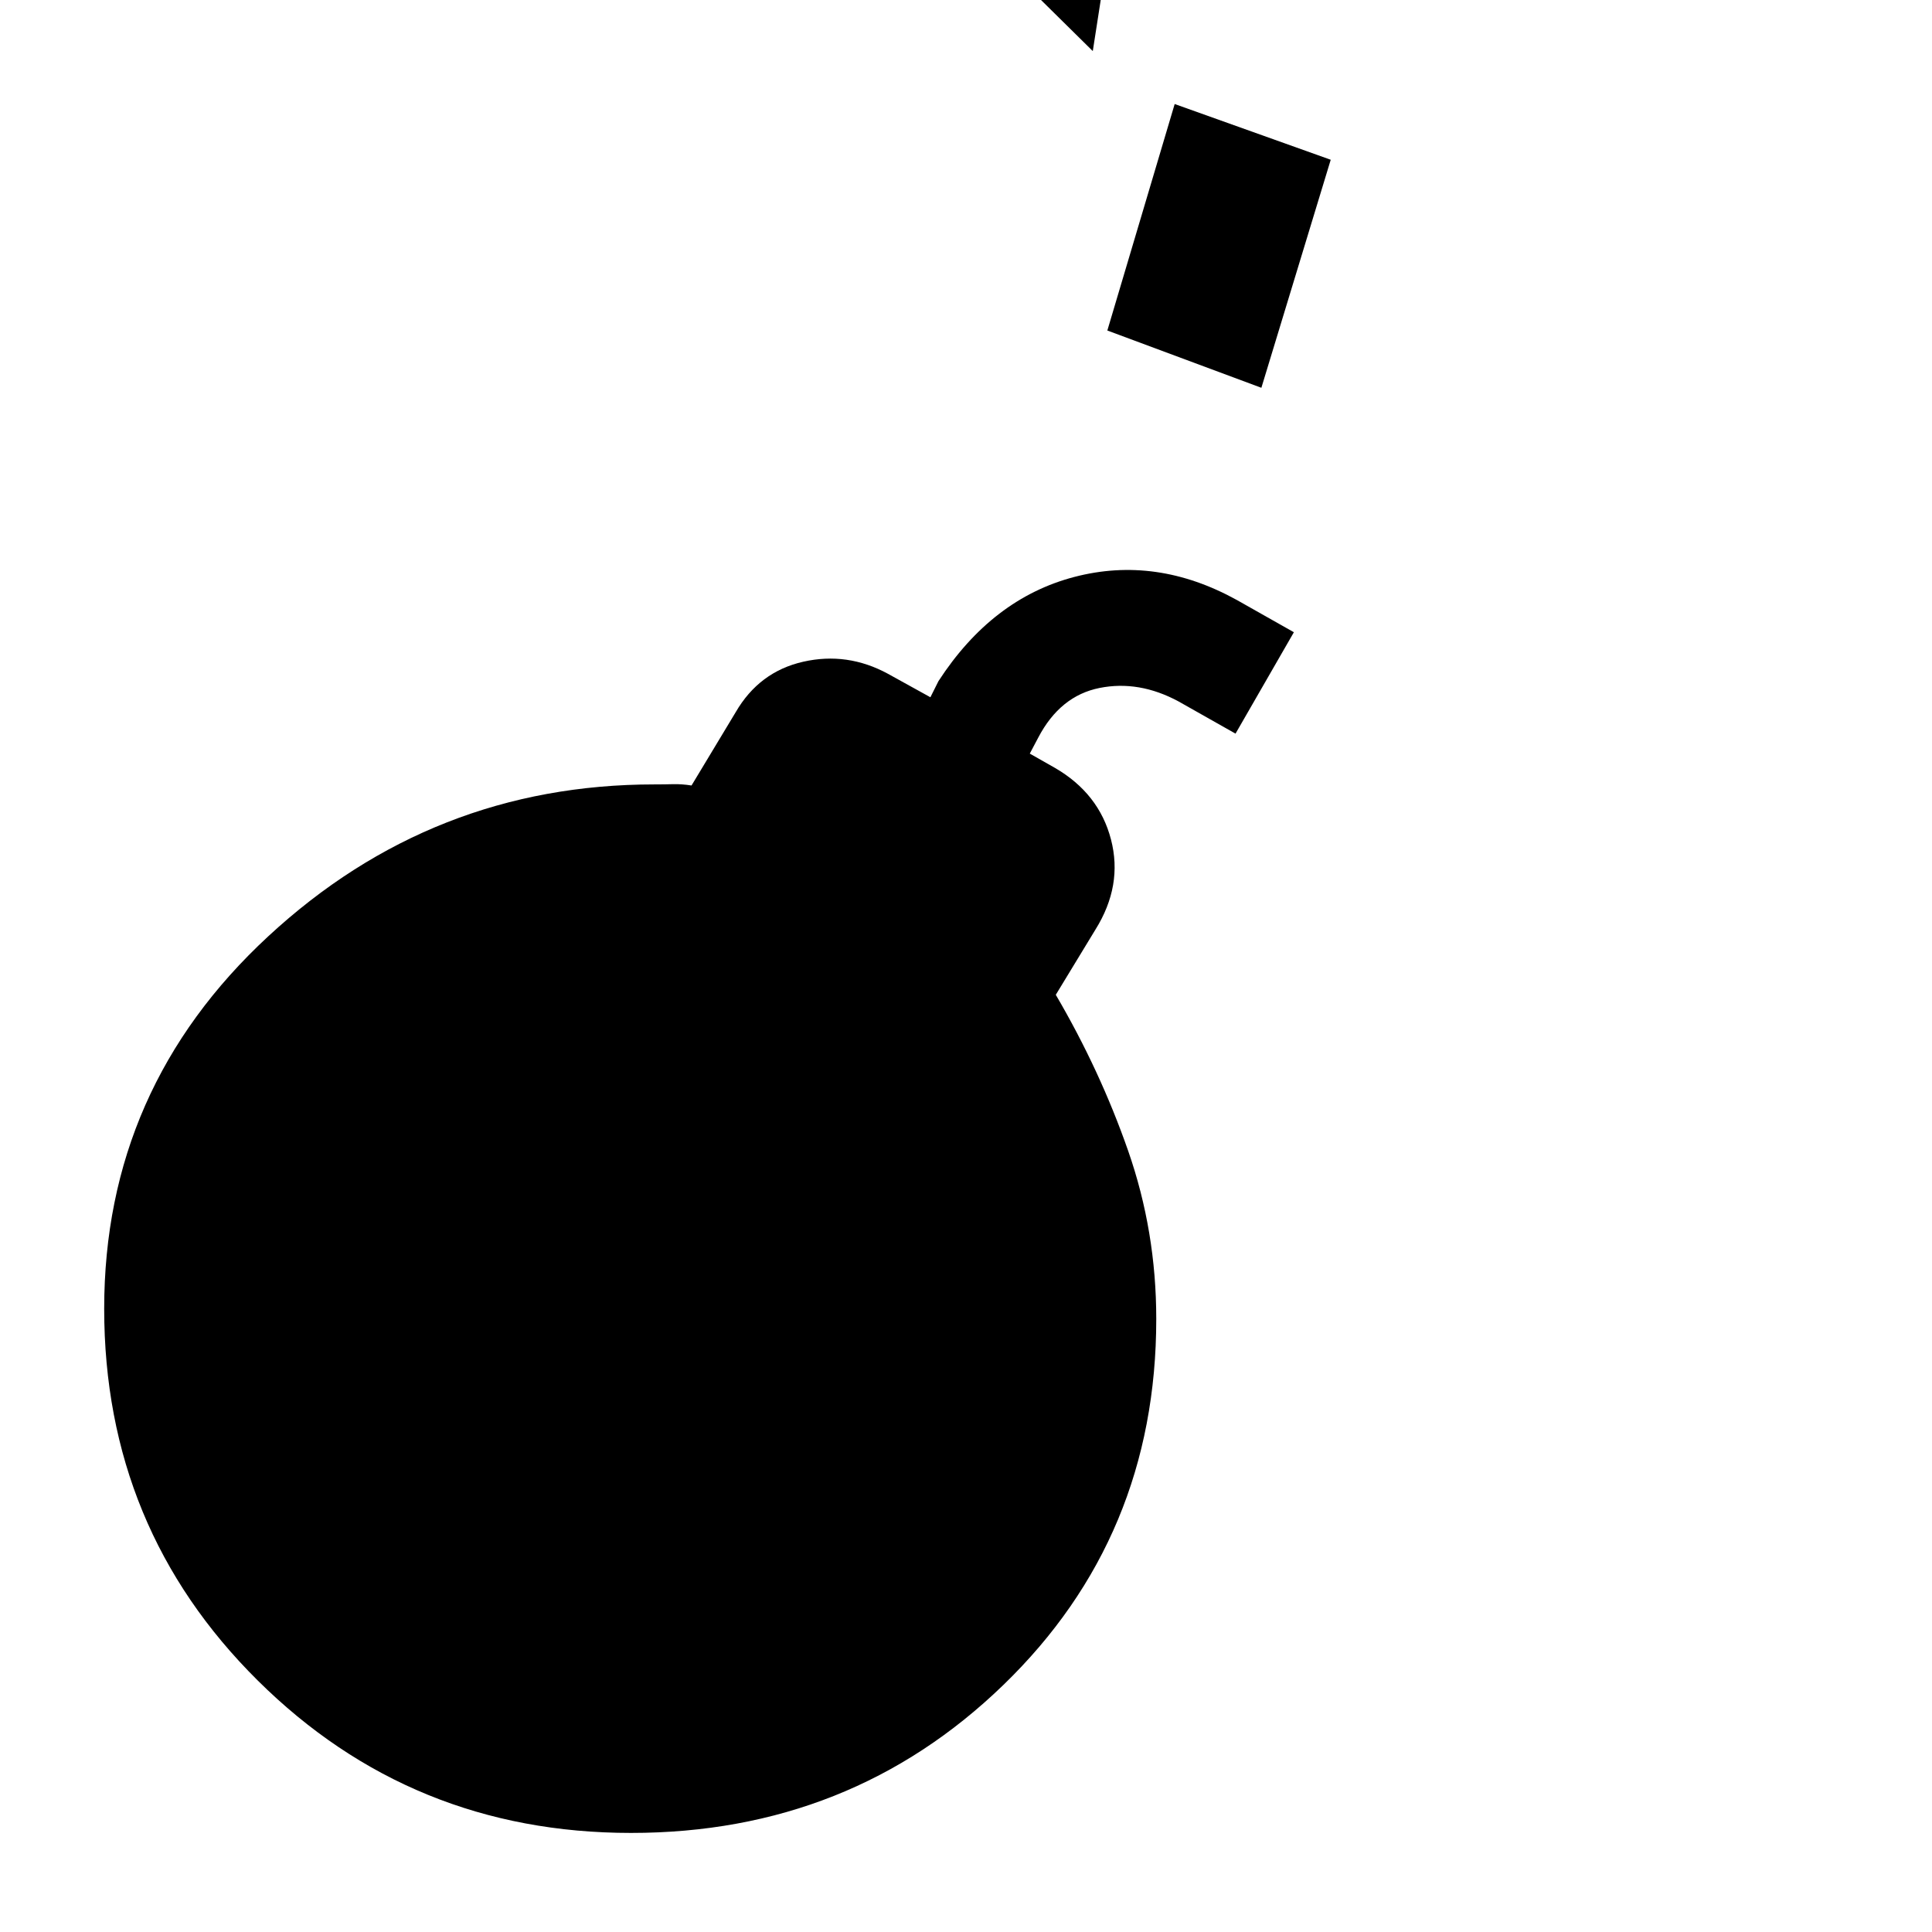 <svg xmlns="http://www.w3.org/2000/svg" height="20" viewBox="0 -960 960 960" width="20"><path d="M313.538-49.23q-109.077 0-185.423-75.693-76.346-75.692-76.346-184.769 0-109.616 81.538-185.077 81.539-75.462 191.924-75.462 4.846 0 9.192-.115 4.346-.116 9.192.653l21.923-36.384q11.693-20.154 33.577-25.116 21.885-4.961 42.039 5.962l21.154 11.692 4-8q26.692-41.077 67.461-51.769 40.77-10.692 80.846 11.462l28.308 16-29 50.384-28.308-16q-19.692-10.615-39.269-6.692-19.577 3.923-30.423 24.615l-4.231 8 12.462 7.077q21.923 12.693 27.885 35.577Q558-520 544.308-498.077l-19.692 32.385q22 37.538 35.961 77.538 13.962 40 13.962 83.539 0 108.307-75.962 181.846-75.962 73.538-185.039 73.538ZM543-934.615l-75-74.005 16-104 75 75-16 103.005Zm468.62 597.384v-18h146v18h-146ZM550.231-795.769l33.461-112.539 77.539 27.692-34.461 113.308-76.539-28.461Z"/></svg>